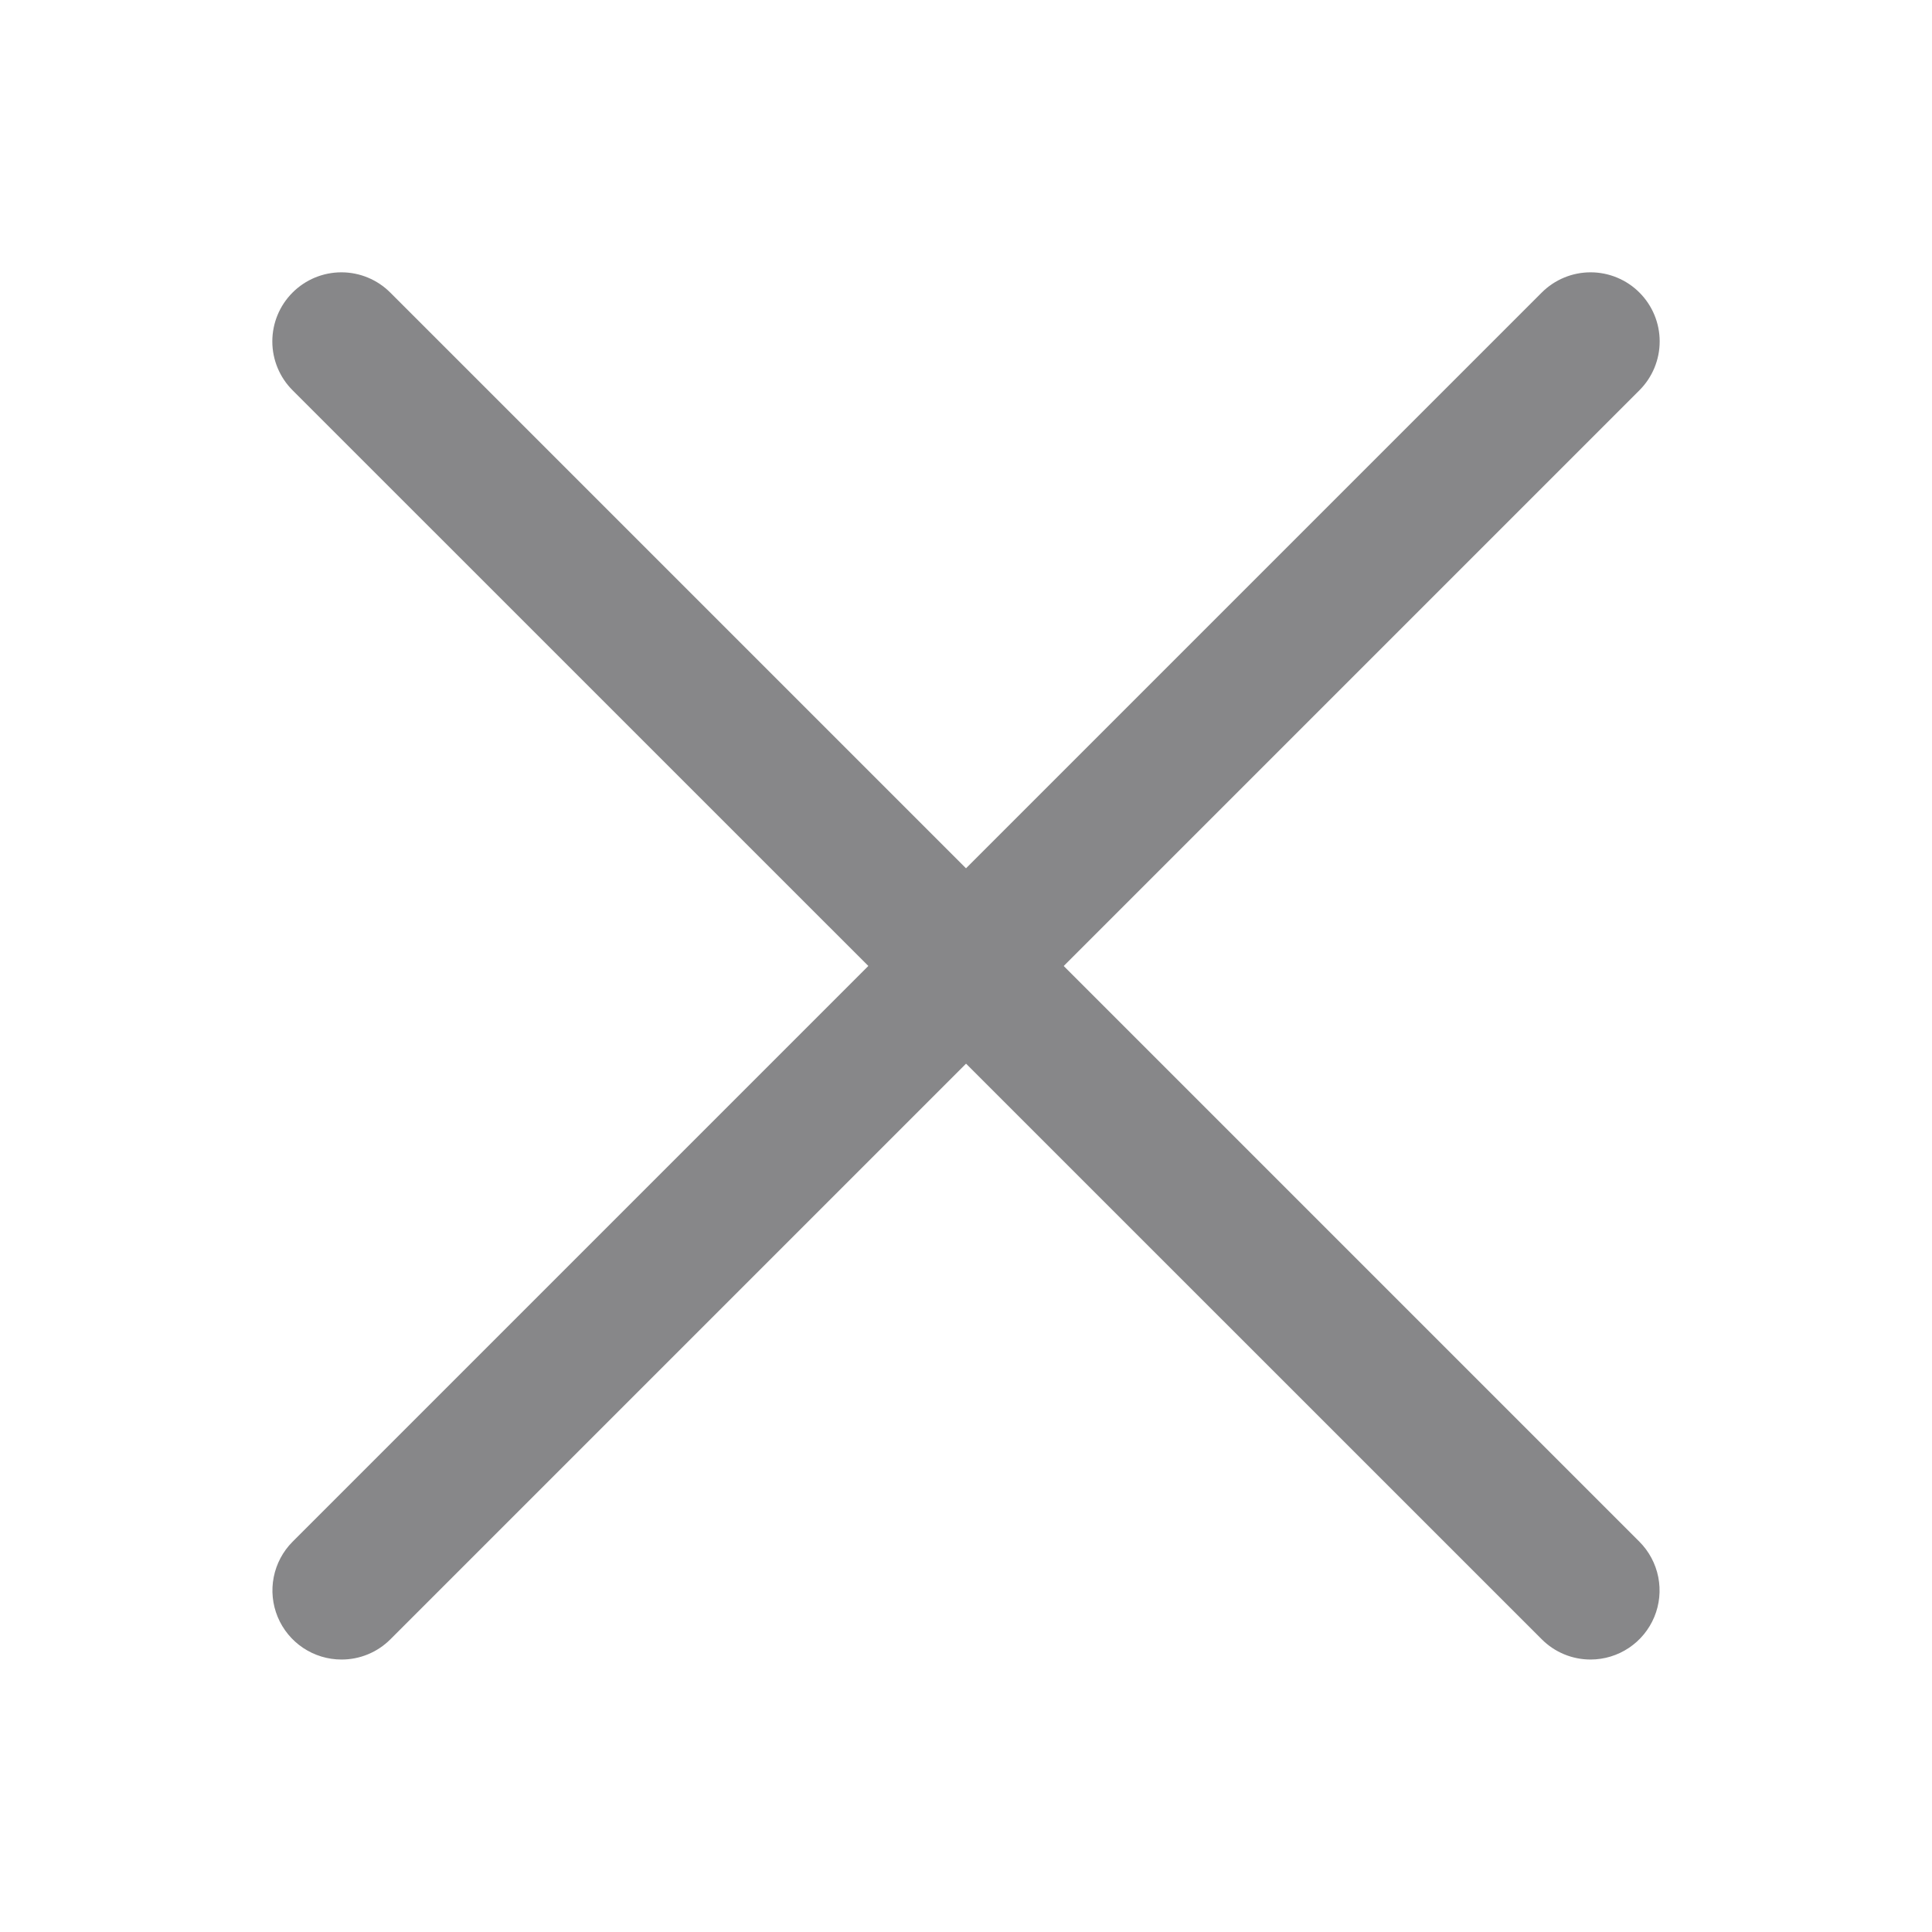 <svg width="512" height="512" viewBox="0 0 512 512" fill="none" xmlns="http://www.w3.org/2000/svg">
<path d="M421.507 439.792C419.104 439.793 416.725 439.32 414.505 438.398C412.286 437.477 410.271 436.126 408.575 434.424L77.531 103.423C74.097 99.99 72.168 95.333 72.168 90.477C72.168 85.621 74.097 80.964 77.531 77.531C80.964 74.097 85.621 72.168 90.477 72.168C95.333 72.168 99.99 74.097 103.423 77.531L434.468 408.575C437.019 411.135 438.754 414.393 439.456 417.938C440.158 421.483 439.794 425.157 438.411 428.496C437.028 431.835 434.687 434.689 431.684 436.7C428.681 438.71 425.15 439.786 421.536 439.792H421.507Z" fill="#878789"/>
<path d="M90.493 439.792C86.877 439.792 83.341 438.72 80.334 436.712C77.326 434.704 74.981 431.849 73.594 428.509C72.207 425.169 71.841 421.493 72.542 417.945C73.243 414.398 74.98 411.137 77.532 408.575L408.577 77.531C410.277 75.83 412.295 74.482 414.517 73.562C416.738 72.641 419.119 72.168 421.523 72.168C423.927 72.168 426.308 72.641 428.529 73.562C430.751 74.482 432.769 75.83 434.469 77.531C436.169 79.231 437.518 81.249 438.438 83.47C439.358 85.692 439.832 88.072 439.832 90.477C439.832 92.881 439.358 95.262 438.438 97.483C437.518 99.705 436.169 101.723 434.469 103.423L103.425 434.468C101.725 436.162 99.709 437.505 97.489 438.418C95.27 439.332 92.893 439.799 90.493 439.792Z" fill="#878789"/>
</svg>
